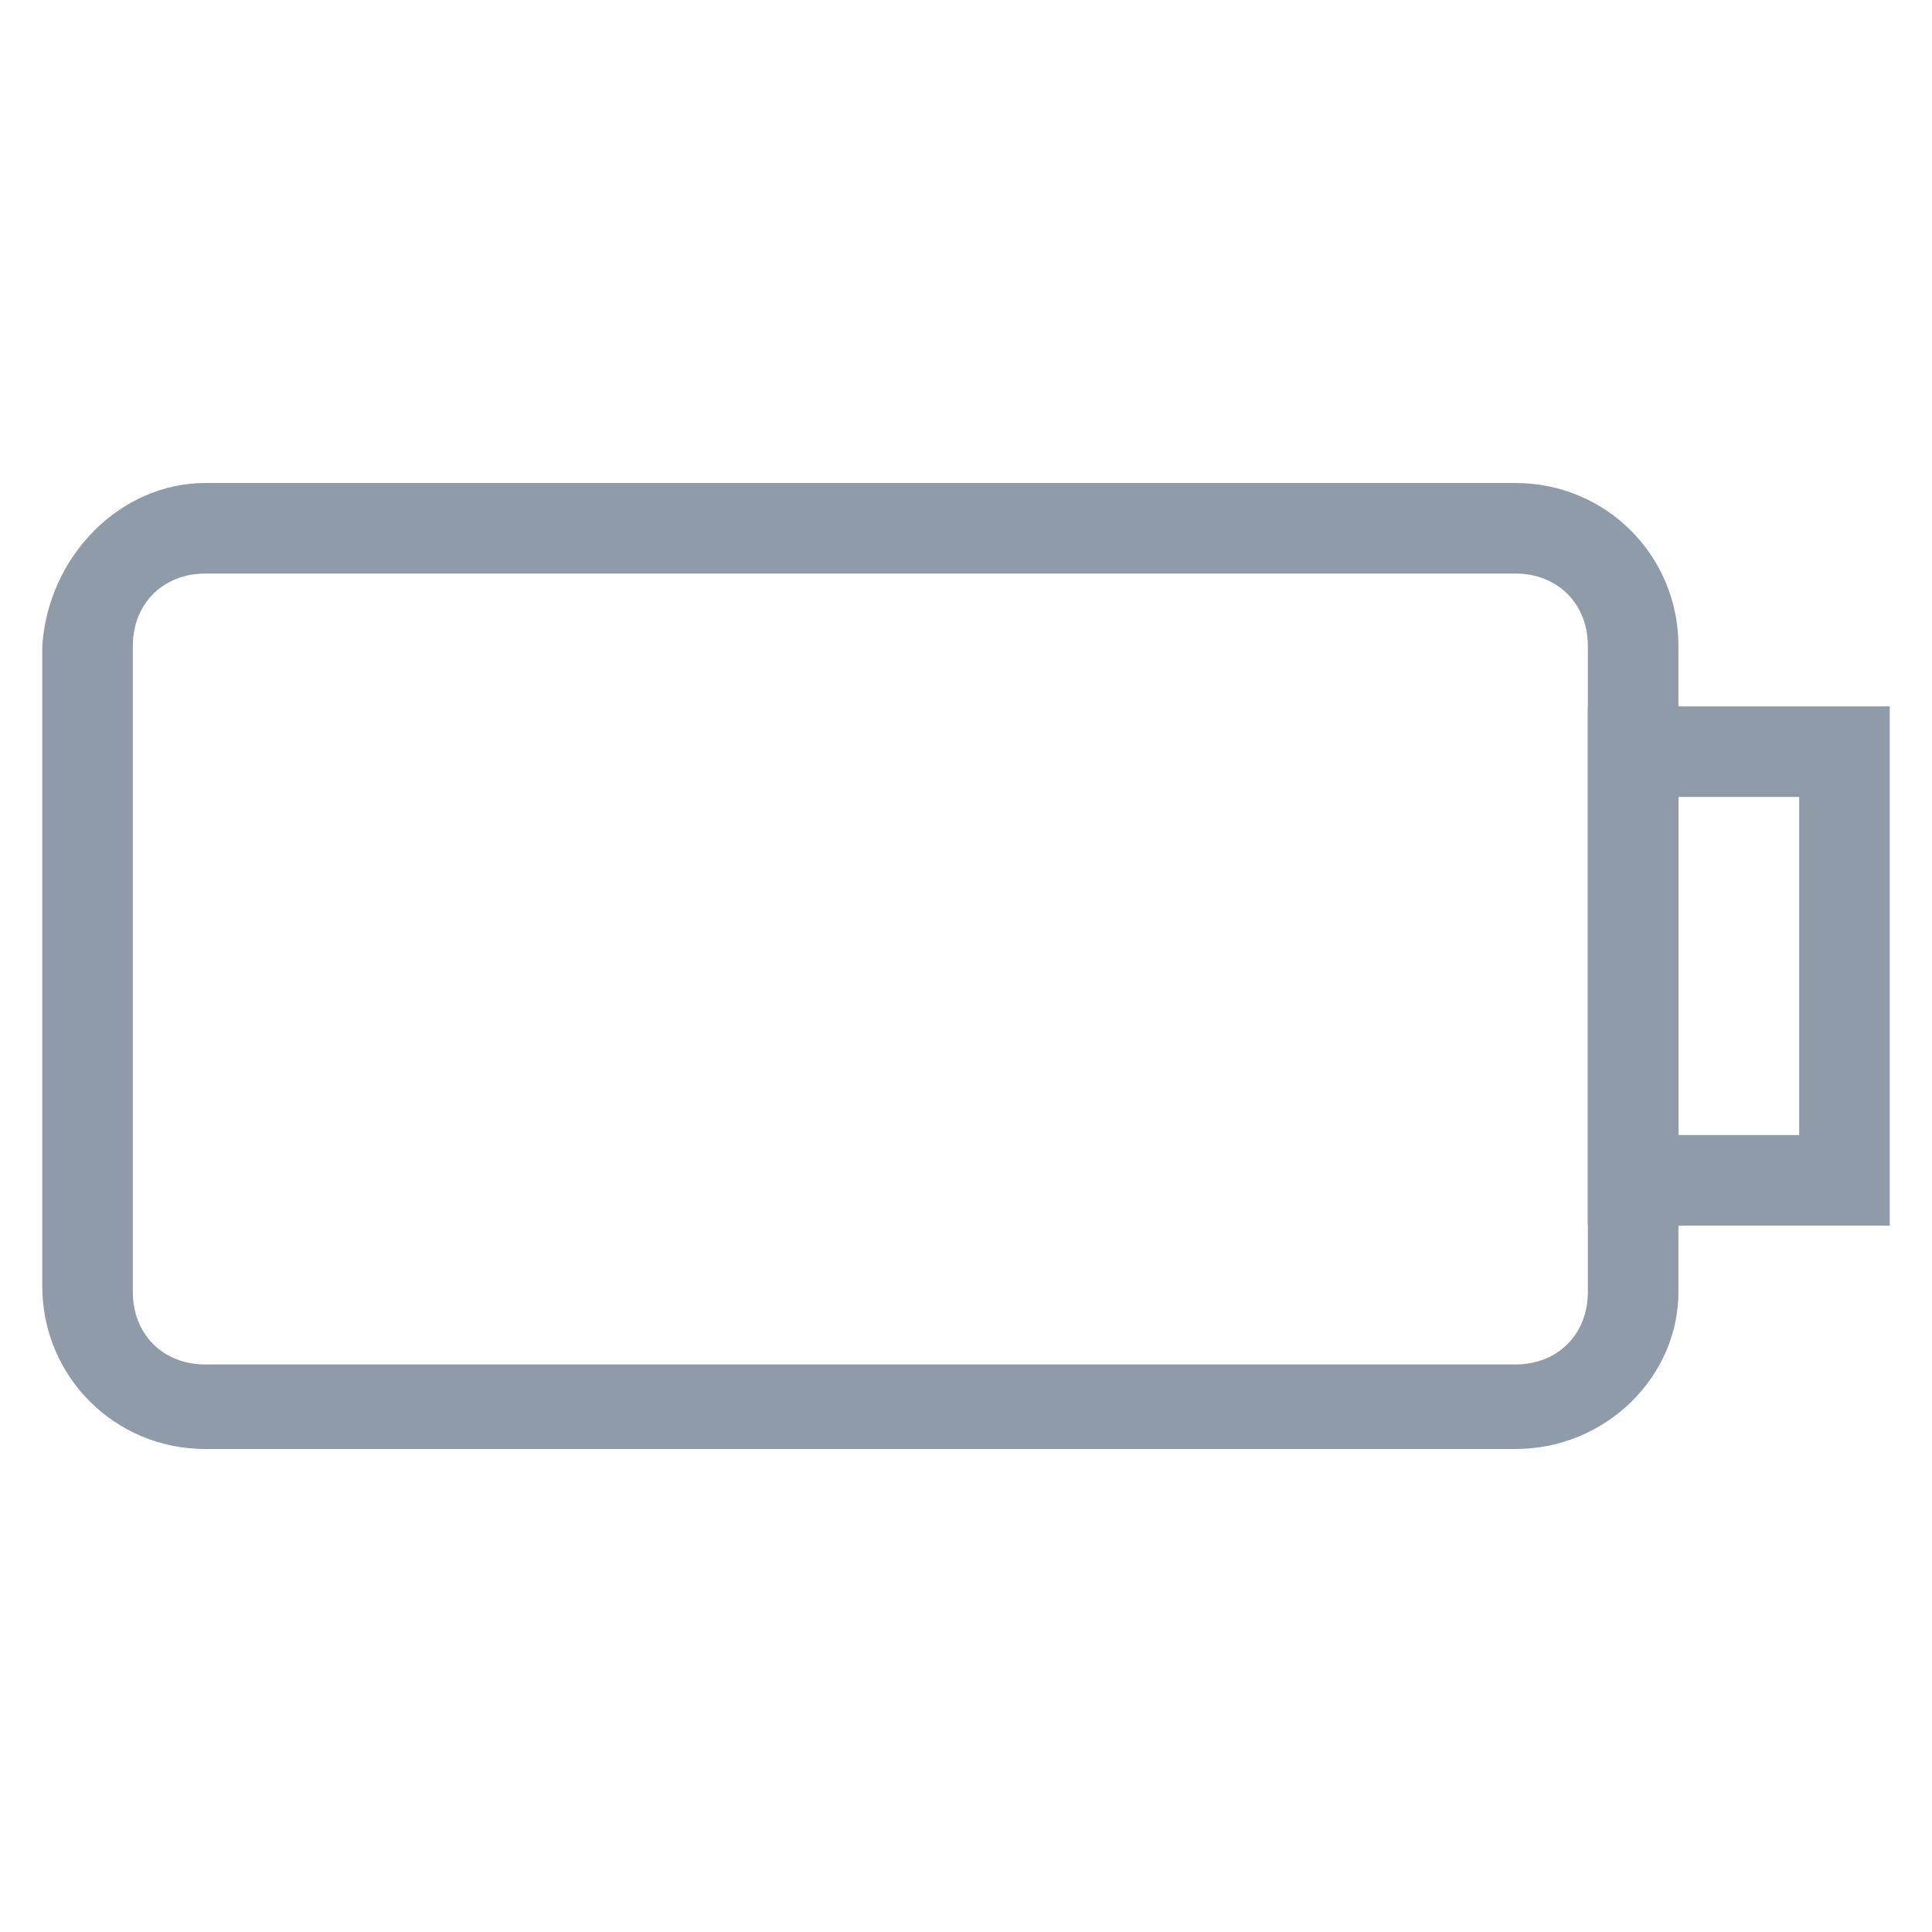 <?xml version="1.0" encoding="utf-8"?>
<!-- Generator: Adobe Illustrator 18.0.0, SVG Export Plug-In . SVG Version: 6.00 Build 0)  -->
<!DOCTYPE svg PUBLIC "-//W3C//DTD SVG 1.1//EN" "http://www.w3.org/Graphics/SVG/1.1/DTD/svg11.dtd">
<svg version="1.1" id="Layer_1" xmlns="http://www.w3.org/2000/svg" xmlns:xlink="http://www.w3.org/1999/xlink" x="0px" y="0px"
	 viewBox="0 0 32 32" enable-background="new 0 0 32 32" xml:space="preserve">
<g>
	<g>
		<path fill="#8F9BA8" d="M25.1,24H3.4c-1.5,0-2.7-1.2-2.7-2.7V10.7C0.8,9.2,2,8,3.4,8h21.7c1.5,0,2.7,1.2,2.7,2.7v10.7
			C27.8,22.8,26.6,24,25.1,24z M3.4,9.5c-0.7,0-1.2,0.5-1.2,1.2v10.7c0,0.7,0.5,1.2,1.2,1.2h21.7c0.7,0,1.2-0.5,1.2-1.2V10.7
			c0-0.7-0.5-1.2-1.2-1.2H3.4z"/>
	</g>
	<g>
		<path fill="#8F9BA8" d="M31.3,20.3h-5v-8.6h5V20.3z M27.8,18.8h2v-5.6h-2V18.8z"/>
	</g>
</g>
</svg>
